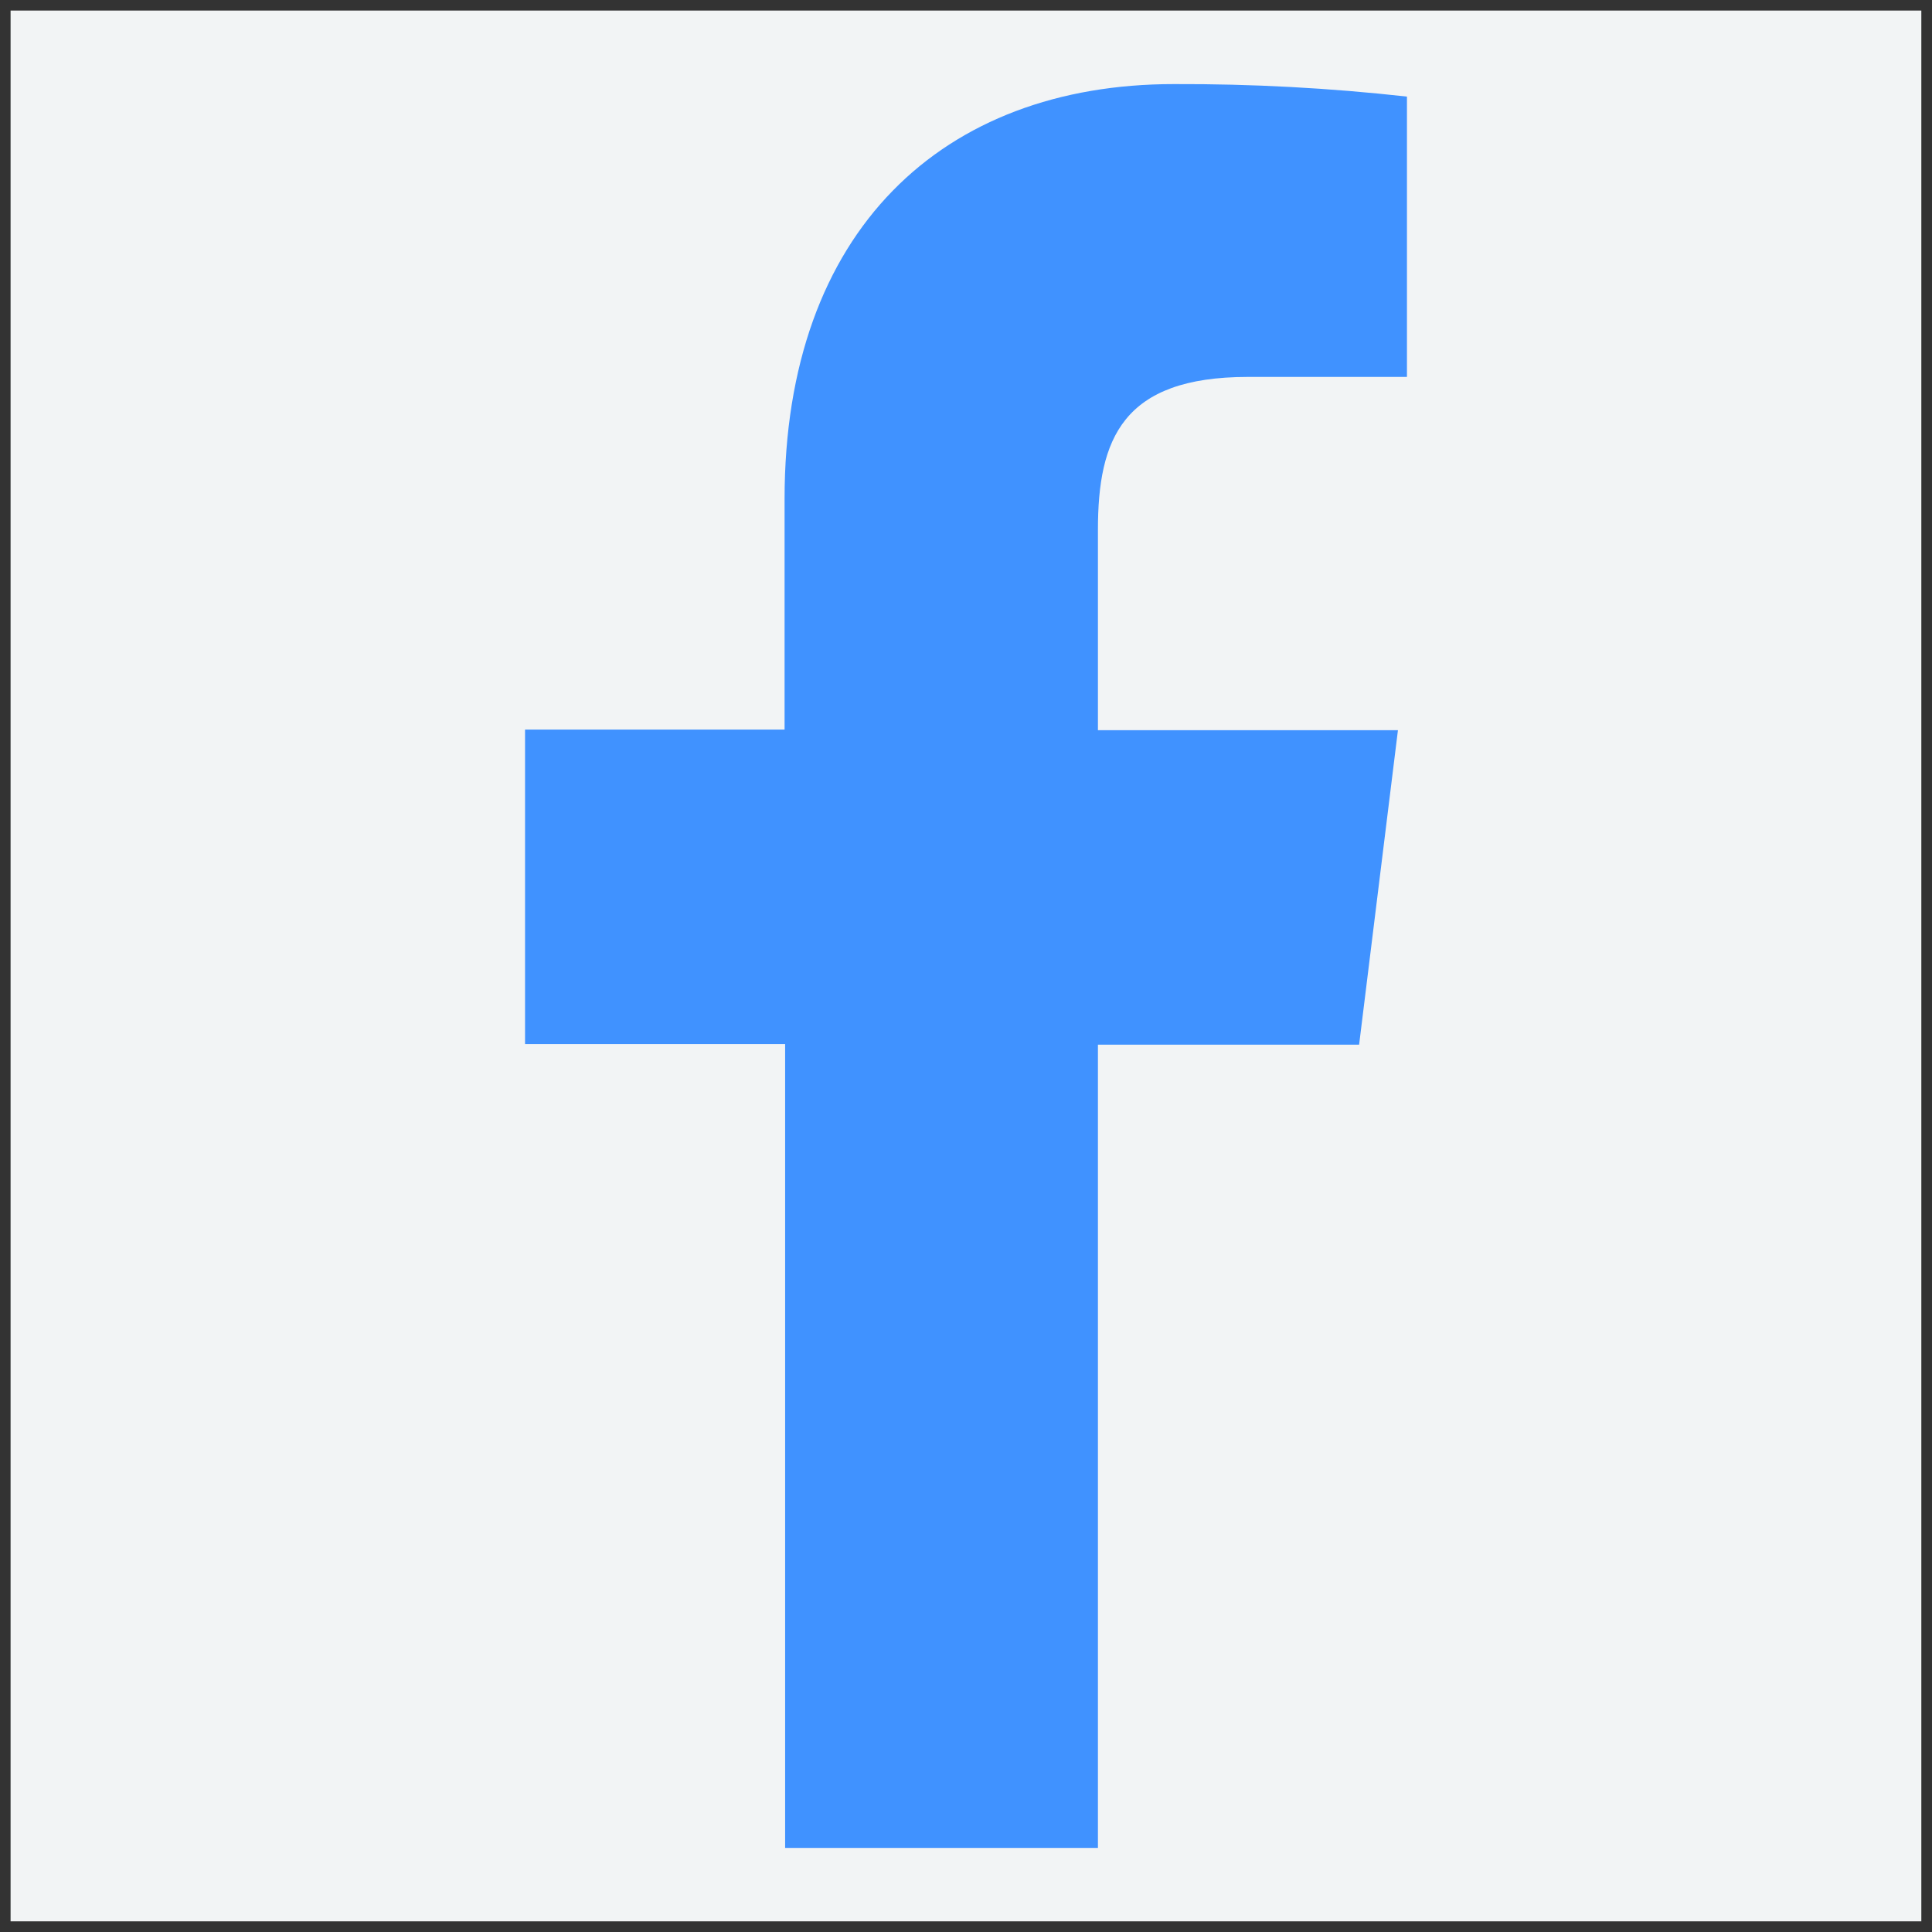 <svg width="21" height="21" viewBox="0 0 21 21" fill="none" xmlns="http://www.w3.org/2000/svg">
<rect x="0" y="0" width="21" height="21" fill="#333333" stroke="none"/>
<g clip-path="url(#clip0_3_414)">
<rect width="20.769" height="20.769" transform="translate(0.115 0.115)" fill="#F2F4F5"/>
<path d="M11.934 20.086V11.355H14.773L15.195 7.937H11.934V5.759C11.934 4.773 12.199 4.097 13.564 4.097H15.293V1.05C14.452 0.956 13.606 0.911 12.76 0.914C10.251 0.914 8.528 2.504 8.528 5.422V7.93H5.707V11.349H8.534V20.086H11.934Z" fill="#4092FF"/>
</g>
<defs>
<clipPath id="clip0_3_414">
<rect width="20.769" height="20.769" fill="white" transform="translate(0.115 0.115)"/>
</clipPath>
</defs>
</svg>

